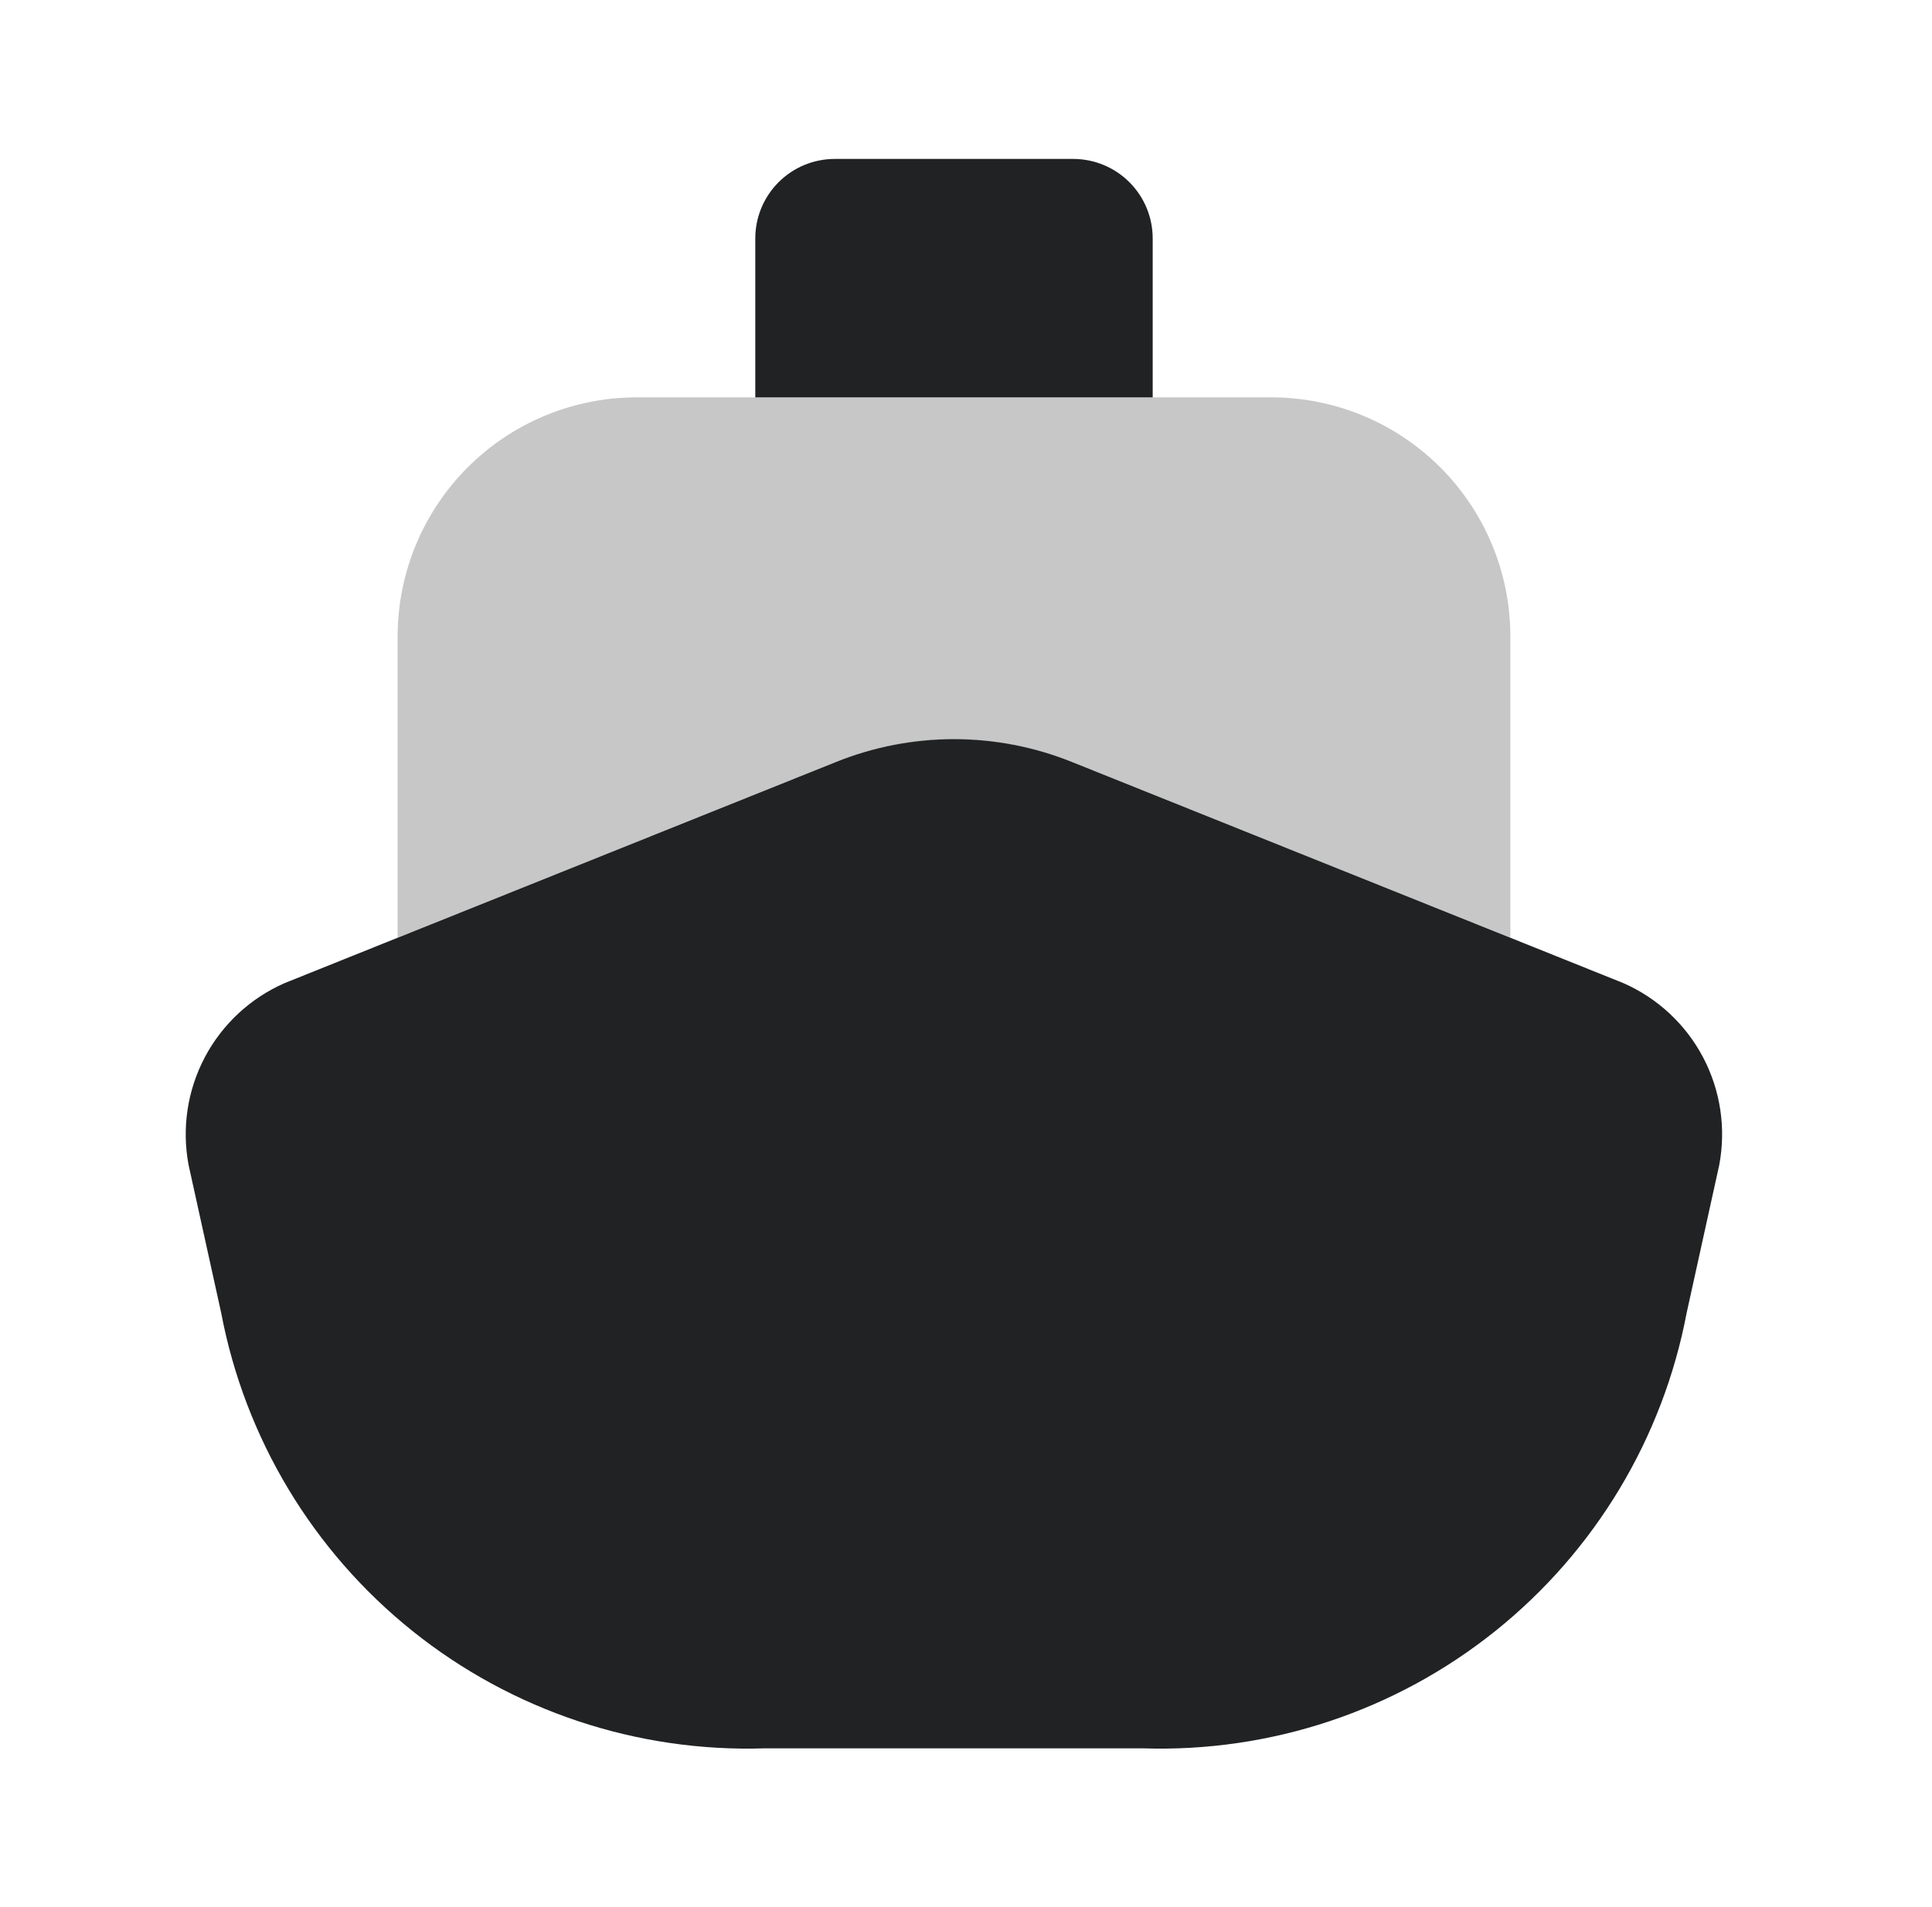 <svg width="79" height="78" viewBox="0 0 79 78" fill="none" xmlns="http://www.w3.org/2000/svg">
<g clip-path="url(#clip0_193_20875)">
<path d="M70.3 47.645L68.968 53.69C67.995 58.822 65.219 63.437 61.143 66.703C57.067 69.968 51.958 71.67 46.737 71.5H31.274C26.054 71.67 20.945 69.968 16.868 66.703C12.792 63.437 10.017 58.822 9.044 53.69L7.712 47.645C7.428 46.142 7.662 44.588 8.376 43.236C9.091 41.884 10.243 40.815 11.644 40.203L16.259 38.35L34.166 31.168C37.273 29.911 40.745 29.911 43.852 31.168L61.759 38.35L66.374 40.203C67.774 40.816 68.925 41.886 69.638 43.238C70.351 44.59 70.584 46.143 70.3 47.645Z" fill="#202223"/>
<path opacity="0.4" d="M61.759 26V38.35L43.852 31.168C40.741 29.932 37.277 29.932 34.167 31.168L16.259 38.35V26C16.267 23.416 17.297 20.941 19.123 19.114C20.95 17.287 23.426 16.258 26.009 16.25H52.009C54.593 16.258 57.068 17.287 58.895 19.114C60.722 20.941 61.751 23.416 61.759 26Z" fill="#747474"/>
<path d="M47.134 16.25H30.884V9.75C30.884 8.888 31.227 8.061 31.836 7.452C32.446 6.842 33.272 6.5 34.134 6.5H43.884C44.746 6.5 45.573 6.842 46.182 7.452C46.792 8.061 47.134 8.888 47.134 9.75V16.25Z" fill="#202223"/>
</g>
<defs>
<clipPath id="clip0_193_20875">
<rect width="78" height="78" fill="white" transform="translate(0.009)"/>
</clipPath>
</defs>
</svg>
